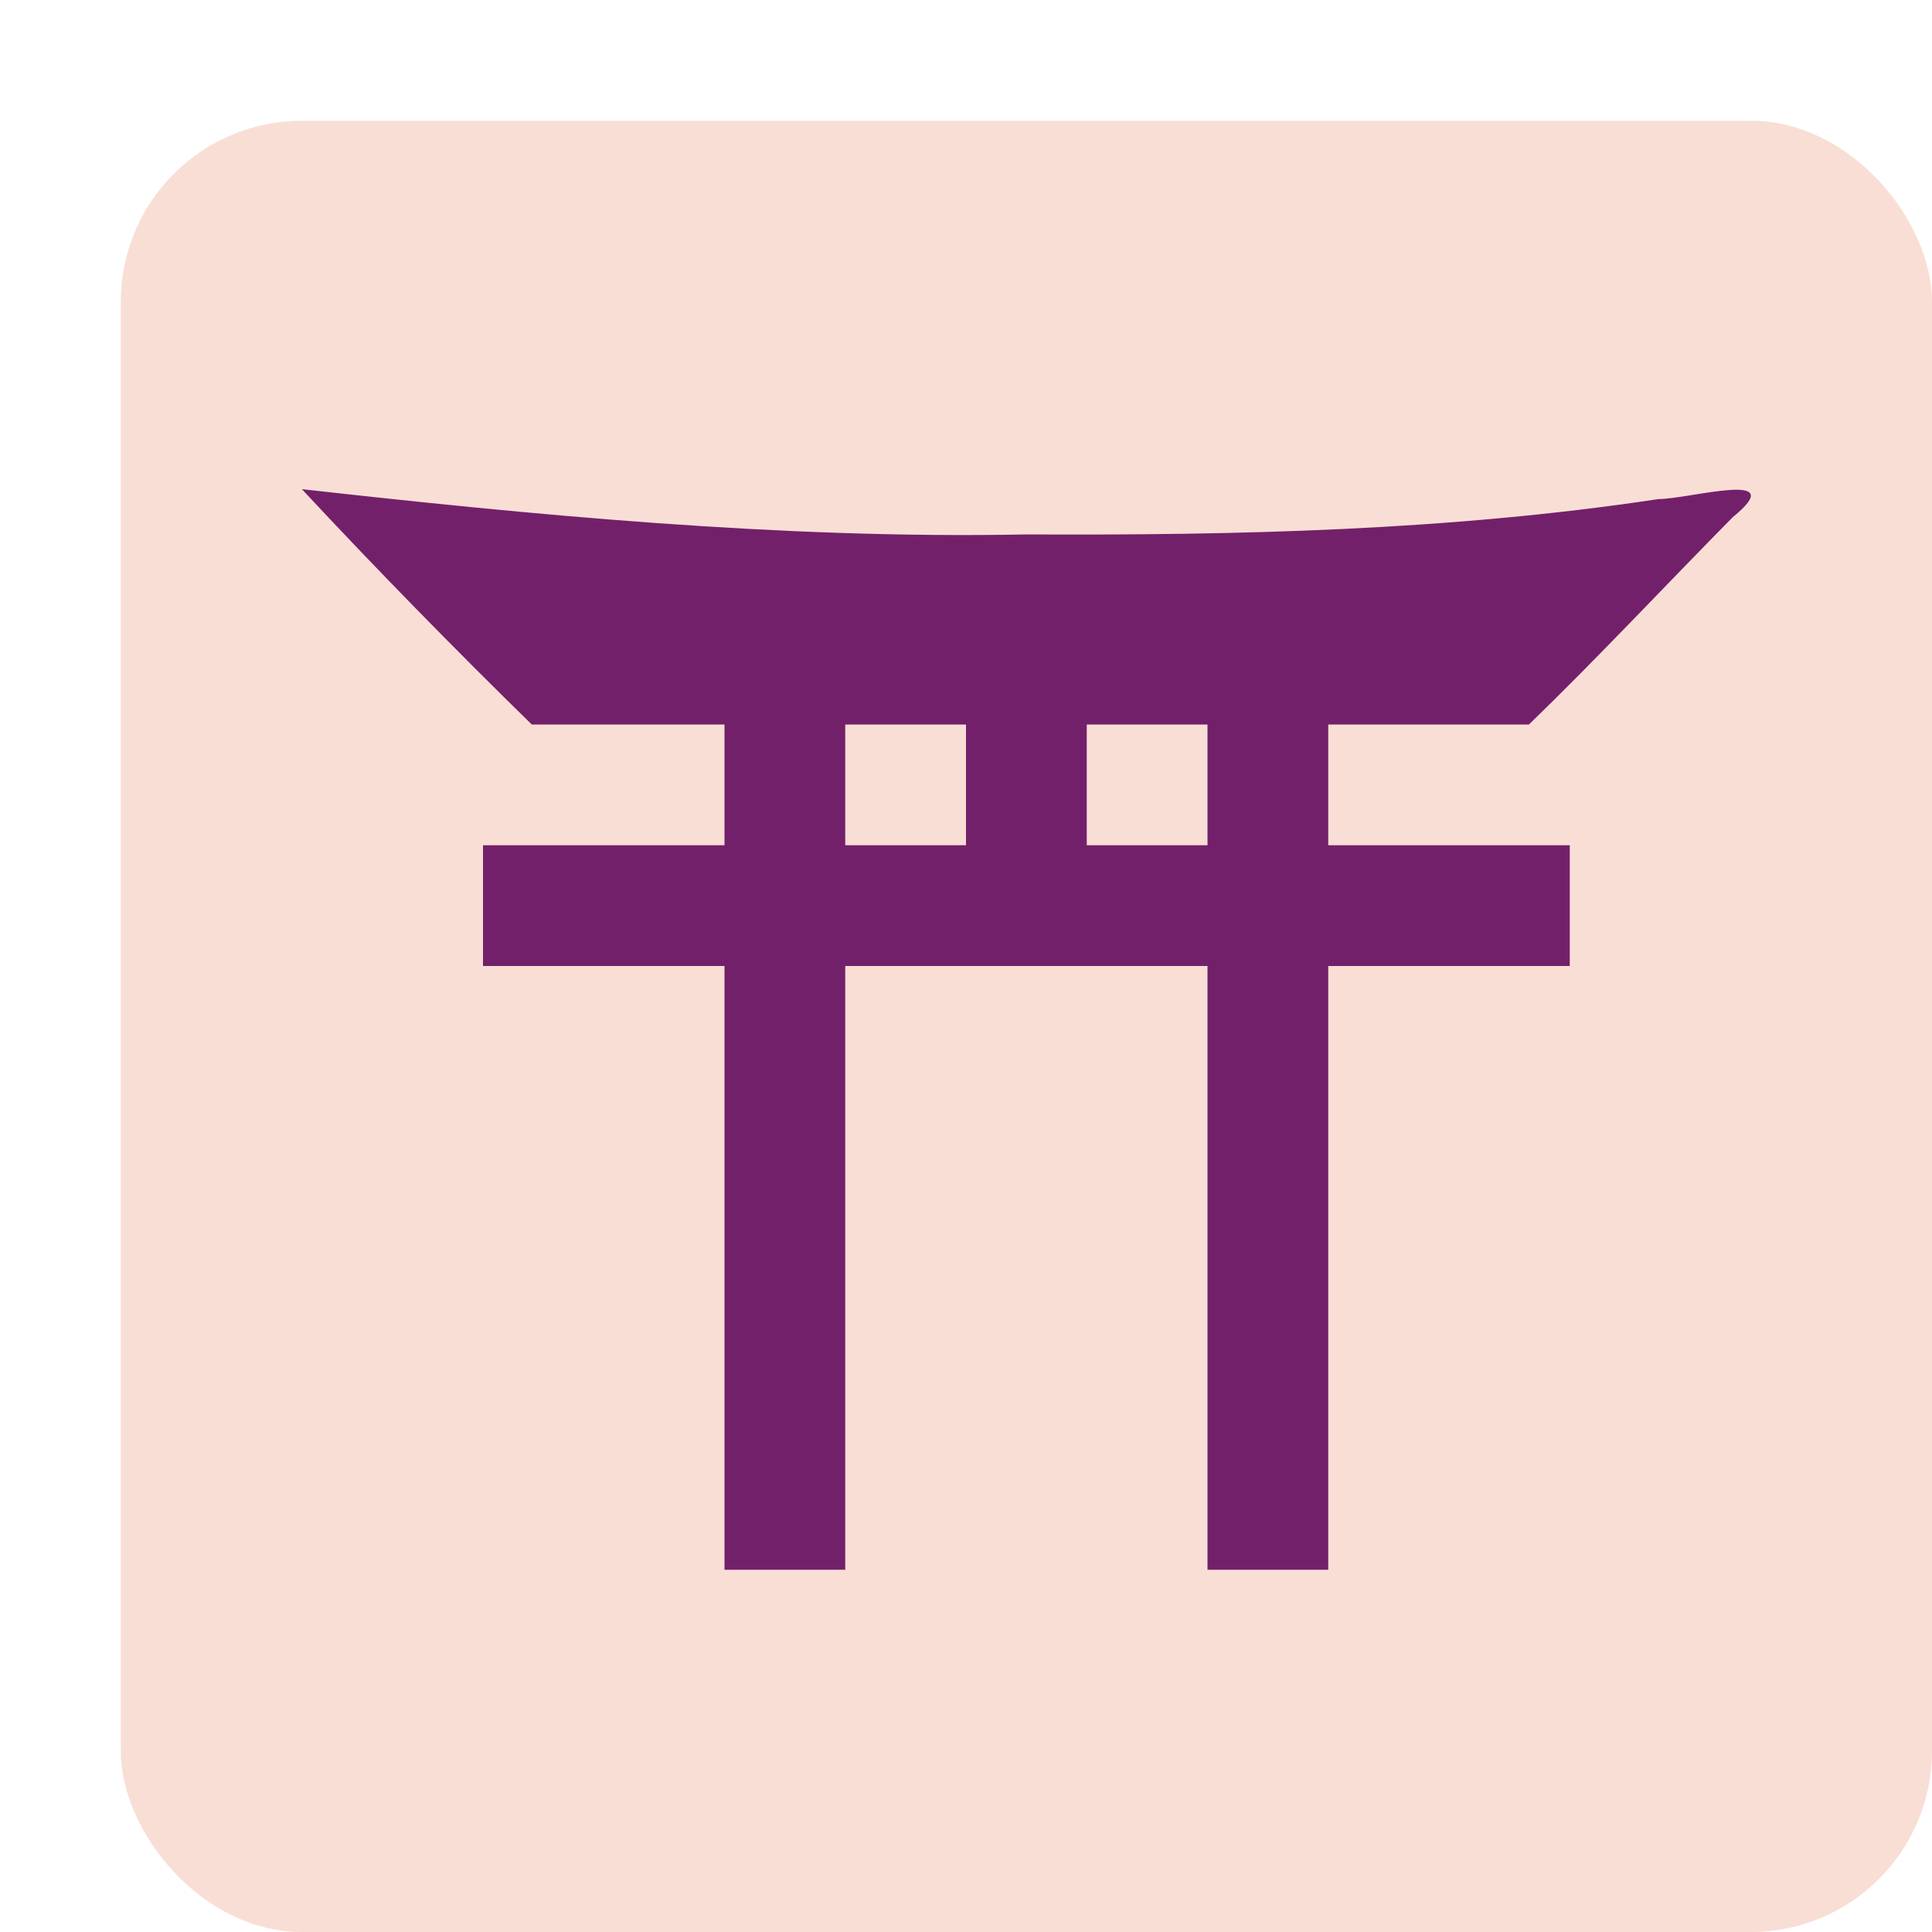 <svg xmlns="http://www.w3.org/2000/svg" width="16" height="16" version="1.1">
 <rect style="fill:#f9ded5" width="15" height="15" x="1" y="1" rx="1.5" ry="1.5"/>
 <path style="fill:#73206b" d="M 2.5,4.051 C 3.108,4.704 3.767,5.377 4.404,6 H 6 V 7 H 4 v 1 h 2 v 5 H 7 V 8 h 3 v 5 h 1 V 8 h 2 V 7 H 11 V 6 h 1.662 C 13.226,5.454 13.798,4.842 14.35,4.283 14.841,3.883 13.991,4.133 13.736,4.133 12,4.395 10.247,4.434 8.494,4.426 6.461,4.466 4.36,4.259 2.5,4.051 Z M 7,6 H 8 V 7 H 7 Z m 2,0 h 1 V 7 H 9 Z"/>
</svg>
